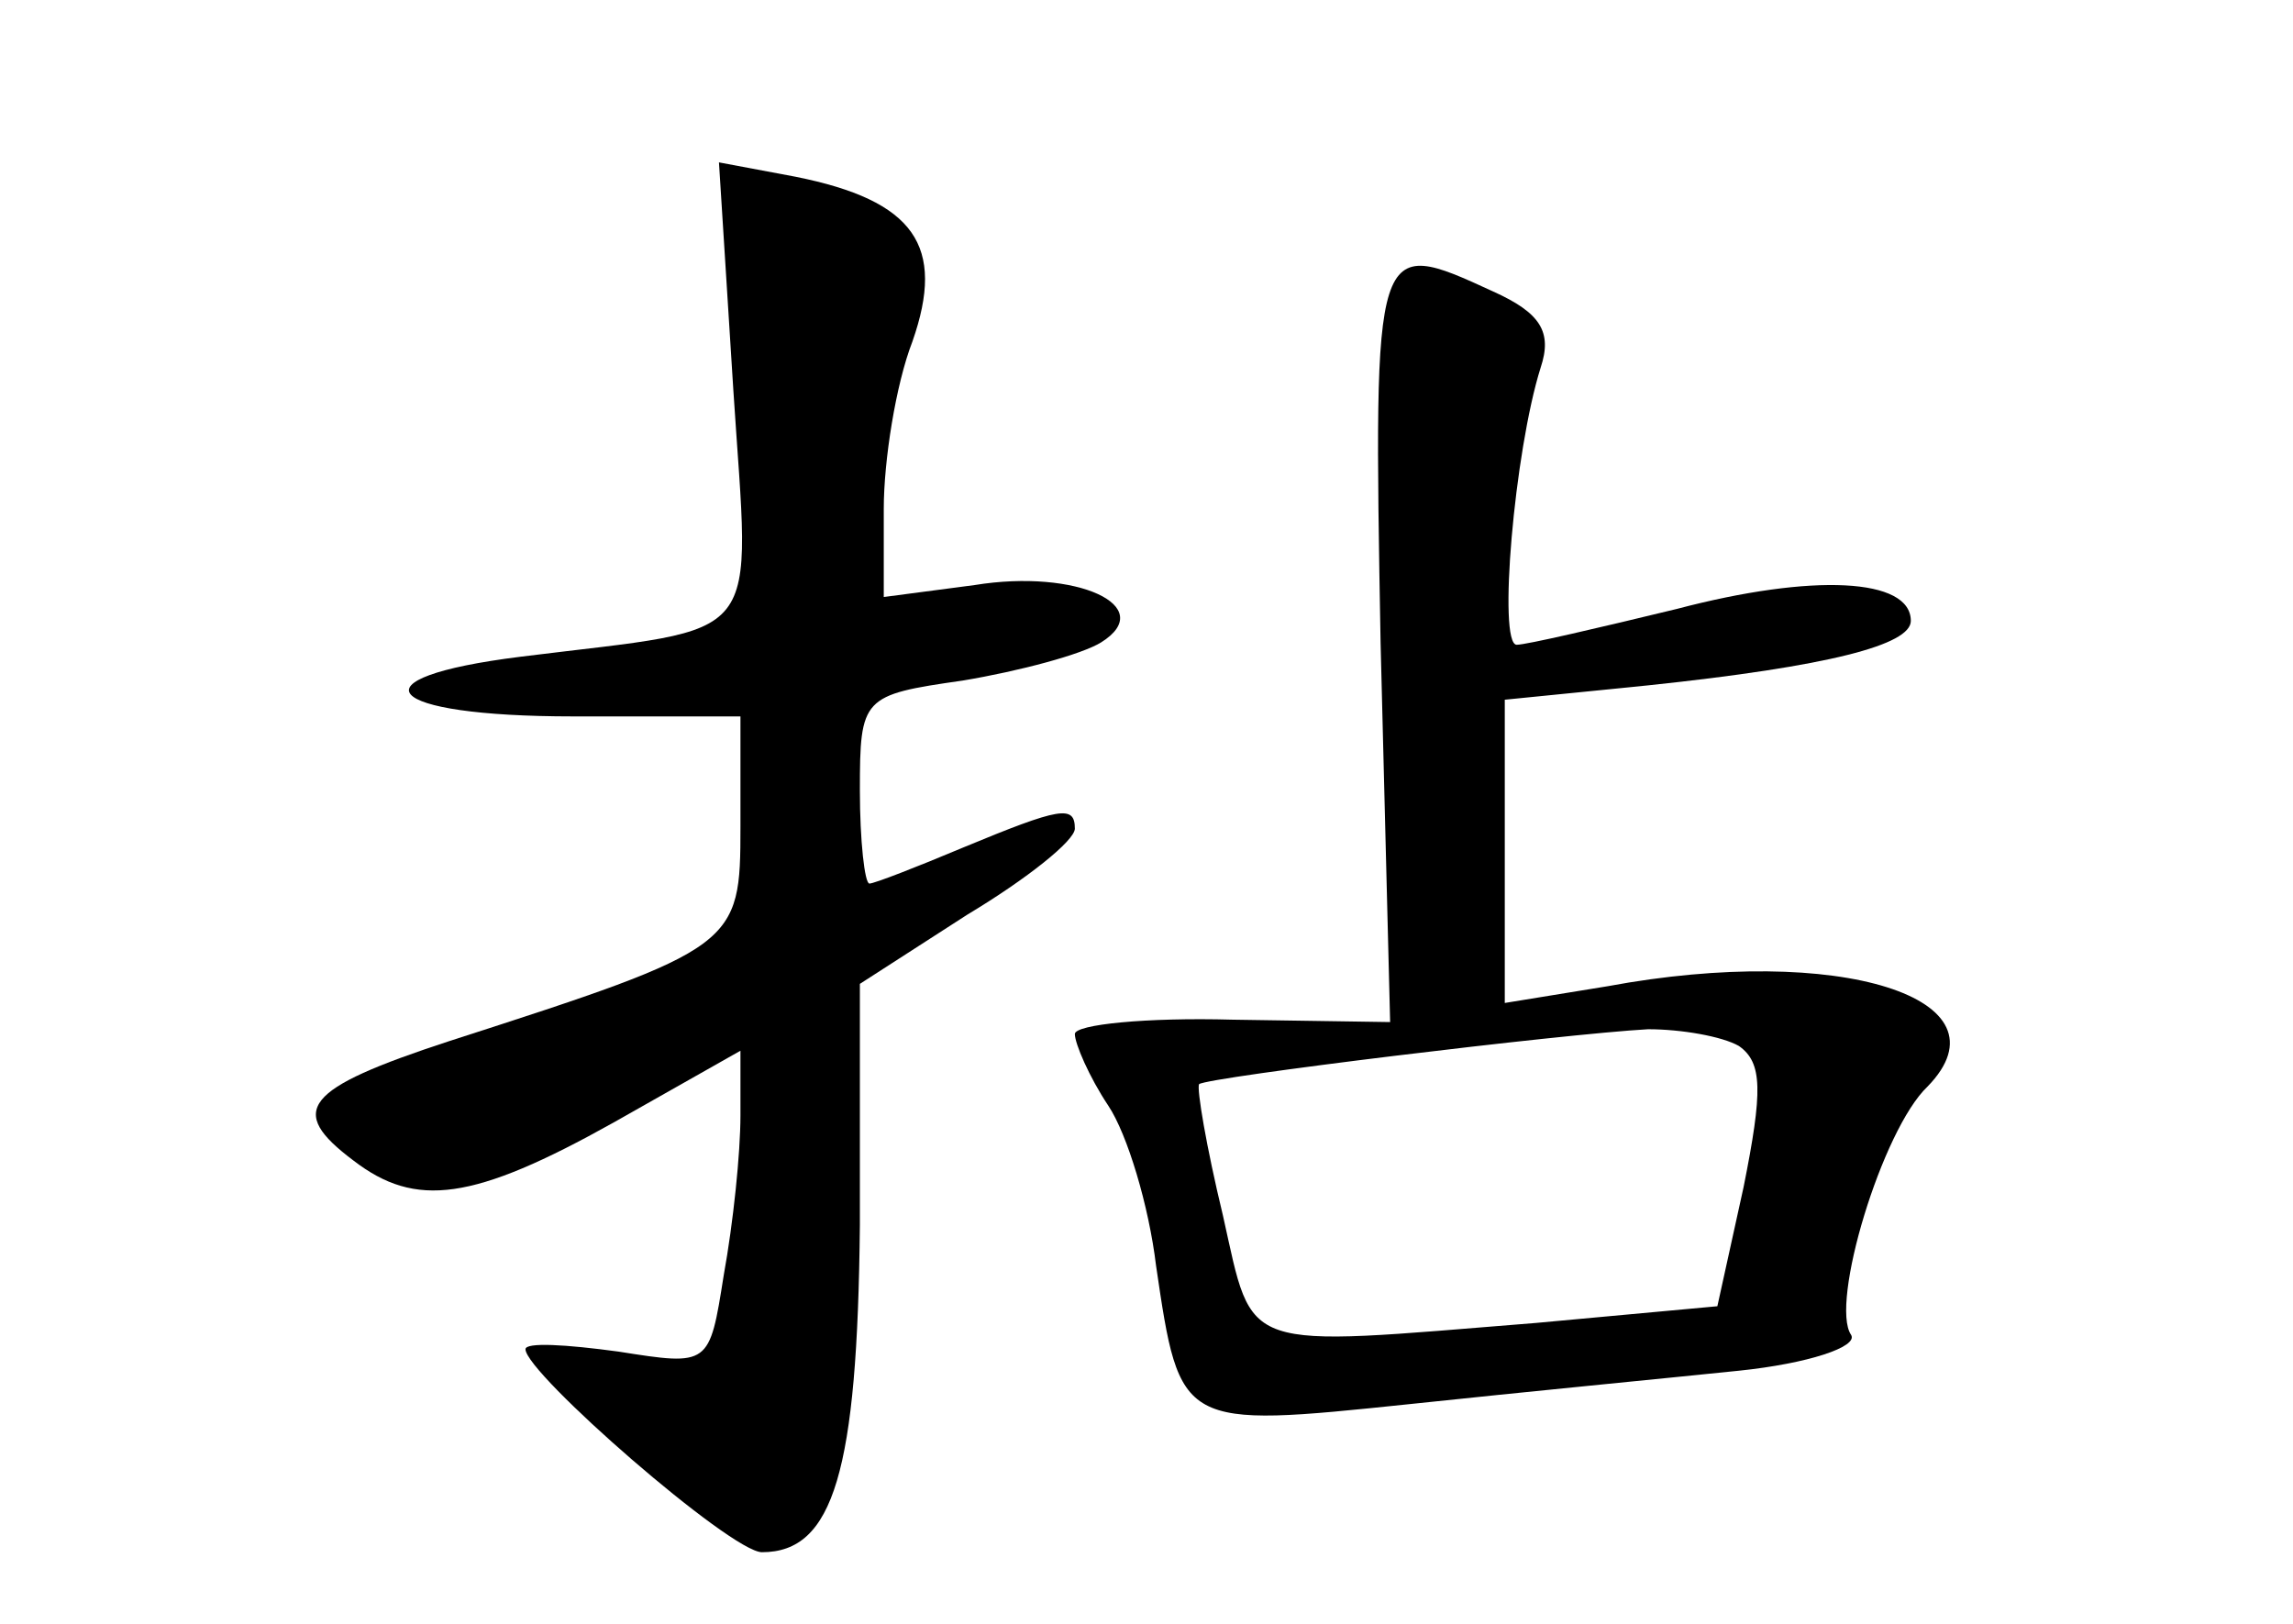 <?xml version="1.0" standalone="no"?>
<!DOCTYPE svg PUBLIC "-//W3C//DTD SVG 20010904//EN"
 "http://www.w3.org/TR/2001/REC-SVG-20010904/DTD/svg10.dtd">
<svg version="1.0" xmlns="http://www.w3.org/2000/svg"
 width="96pt" height="68pt" viewBox="0 0 96 68"
 preserveAspectRatio="xMidYMid meet">
<g transform="translate(0,68) scale(0.1,-0.1)"
fill="#000000" stroke="none">
<path d="M307 517 c7 -109 15 -99 -89 -112 -72 -9 -58 -25 22 -25 l70 0 0 -46
c0 -50 -1 -51 -122 -90 -61 -20 -68 -29 -40 -50 26 -20 50 -17 109 16 l53 30
0 -27 c0 -16 -3 -45 -7 -67 -6 -38 -6 -38 -44 -32 -22 3 -39 4 -39 1 0 -10 86
-85 99 -85 30 0 40 34 41 137 l0 101 45 29 c25 15 45 31 45 36 0 10 -6 9 -47
-8 -19 -8 -37 -15 -39 -15 -2 0 -4 18 -4 39 0 39 1 40 43 46 24 4 50 11 58 16
24 15 -10 31 -53 24 l-38 -5 0 37 c0 20 5 52 12 70 14 40 1 59 -49 69 l-32 6
6 -95z"/>
<path d="M578 411 l4 -159 -66 1 c-36 1 -66 -2 -66 -6 0 -4 6 -18 14 -30 8
-12 17 -42 20 -67 10 -68 10 -68 106 -58 47 5 109 11 138 14 29 3 50 10 47 15
-9 13 13 86 32 104 36 37 -37 60 -134 42 l-43 -7 0 63 0 64 60 6 c76 8 110 17
110 27 0 18 -41 20 -98 5 -33 -8 -63 -15 -67 -15 -8 0 -1 81 10 116 5 15 0 23
-20 32 -50 23 -50 23 -47 -147z m150 -169 c10 -7 10 -19 2 -59 l-11 -50 -76
-7 c-125 -10 -118 -13 -131 45 -7 29 -11 53 -10 55 4 3 152 21 188 23 14 0 31
-3 38 -7z"/>
</g>
</svg>
